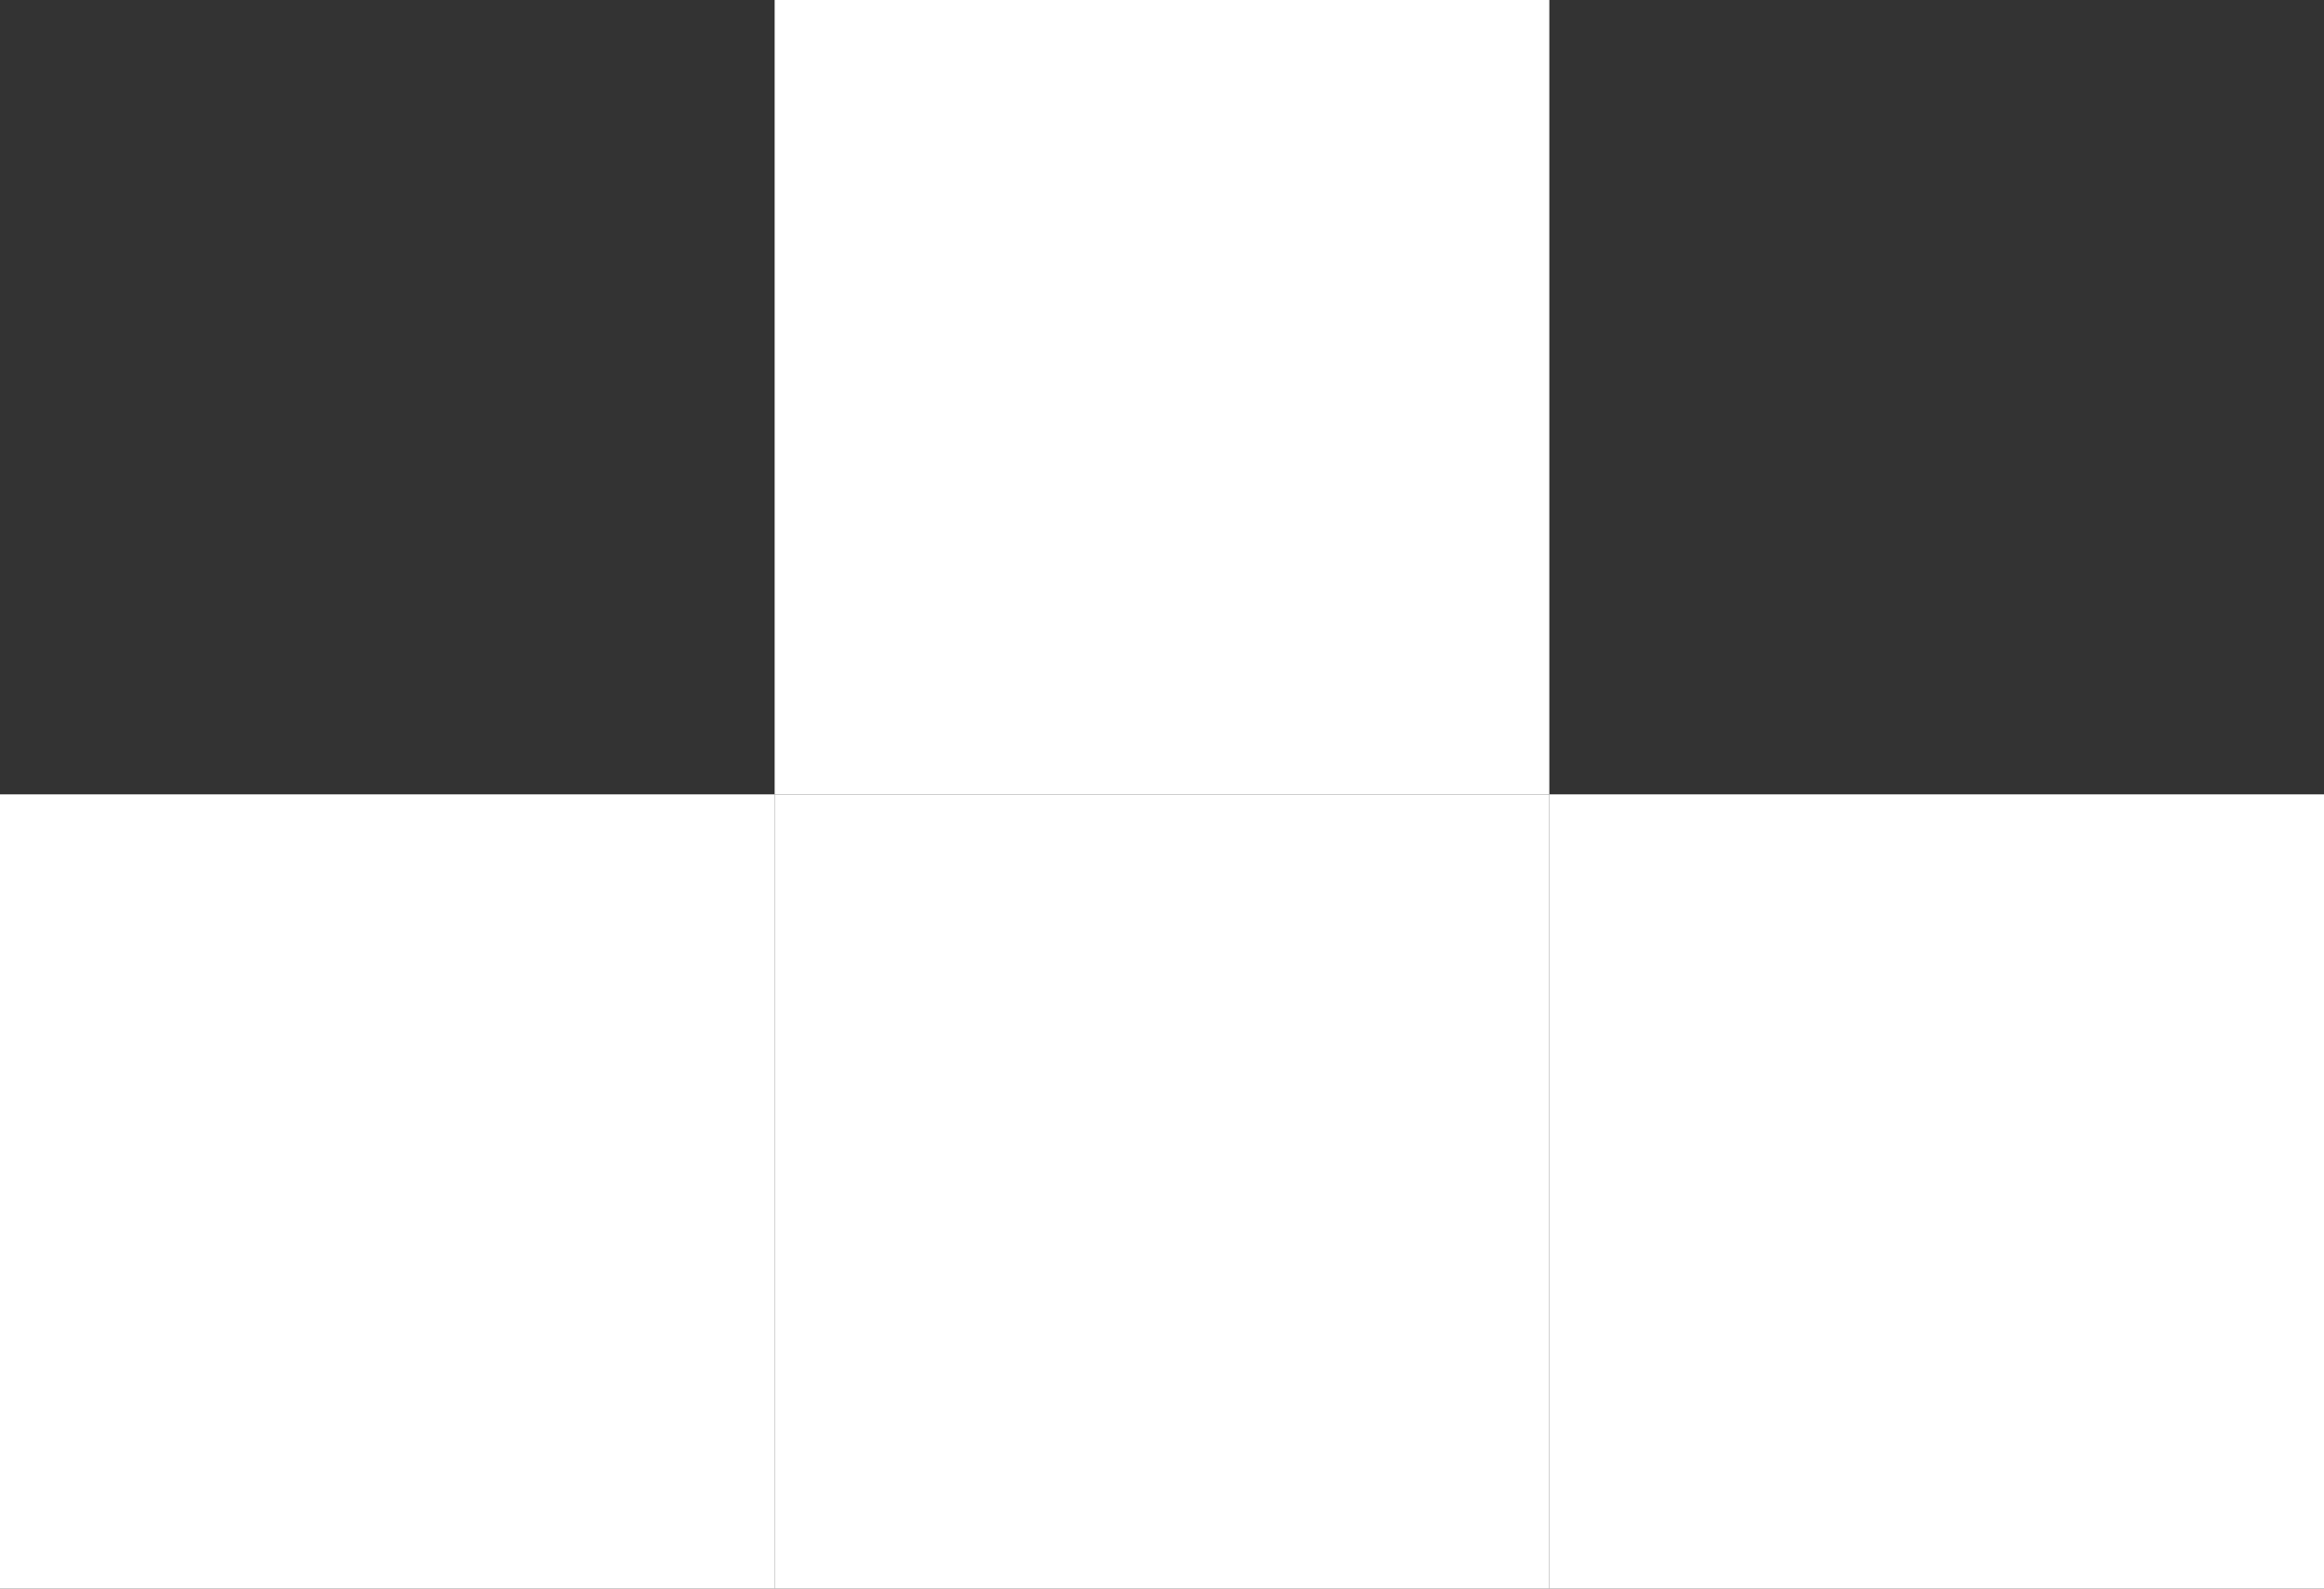 <svg width="139" height="95" viewBox="0 0 139 95" fill="none" xmlns="http://www.w3.org/2000/svg">
<rect x="0" y="0" width="139" height="95" fill="#333333" stroke="none"/>
<rect y="47.5" width="46.333" height="47.5" fill="white"/>
<rect x="46.333" y="47.5" width="46.333" height="47.5" fill="white"/>
<rect x="92.667" y="47.5" width="46.333" height="47.5" fill="white"/>
<rect x="46.333" width="46.333" height="47.5" fill="white"/>
</svg>
